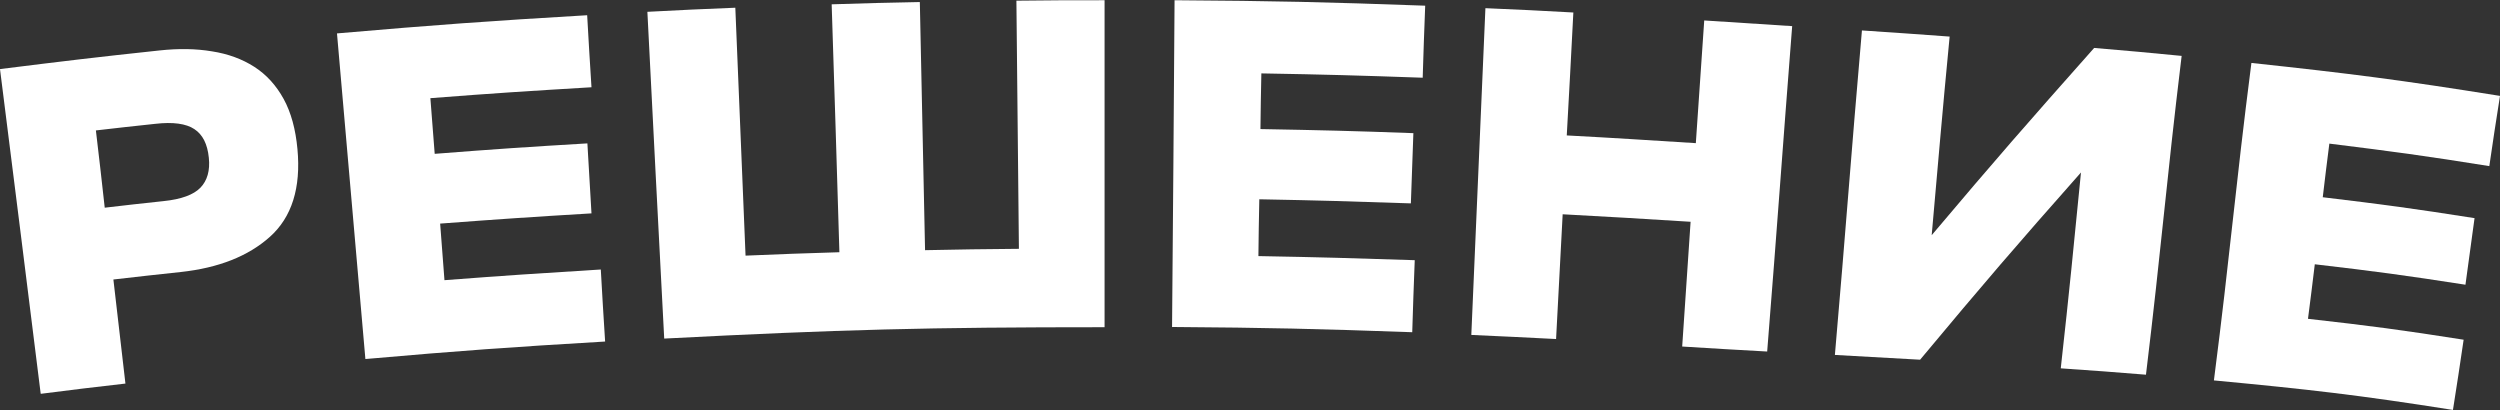 <?xml version="1.0" encoding="UTF-8"?>
<svg id="Layer_2" data-name="Layer 2" xmlns="http://www.w3.org/2000/svg" viewBox="0 0 110.02 18.05">
  <rect x="0" y="0" width="110.02" height="18.05" fill="#333333" stroke="none"/>
  <defs>
    <style>
      .cls-1 {
        fill: #fff;
      }
    </style>
  </defs>
  <g id="_названия_этажей" data-name="названия этажей">
    <g id="_РЕШЕНИЕ" data-name="РЕШЕНИЕ">
      <g>
        <path class="cls-1" d="M1.79,17.32C1.08,11.61,.72,8.75,0,3.04c2.8-.35,4.21-.52,7.02-.82,.83-.09,1.6-.08,2.31,.04,.71,.11,1.33,.34,1.86,.68,.53,.34,.96,.81,1.29,1.41,.33,.6,.53,1.34,.61,2.21,.16,1.71-.25,3-1.21,3.86-.96,.86-2.27,1.37-3.92,1.55-1.19,.13-1.78,.19-2.97,.33,.21,1.83,.32,2.75,.53,4.58-1.49,.17-2.23,.26-3.72,.45Zm2.82-8.18c1.03-.12,1.55-.18,2.59-.29,.78-.08,1.32-.28,1.62-.59,.3-.31,.43-.75,.37-1.32-.06-.6-.27-1.02-.64-1.26-.36-.24-.94-.32-1.72-.23-1.04,.11-1.57,.17-2.61,.29,.16,1.36,.24,2.04,.39,3.41Z"/>
        <path class="cls-1" d="M16.08,15.8c-.5-5.73-.75-8.6-1.25-14.33,4.4-.38,6.61-.54,11.01-.8,.07,1.27,.11,1.9,.19,3.17-2.84,.17-4.25,.26-7.09,.48,.08,.98,.11,1.47,.19,2.45,2.69-.21,4.03-.3,6.72-.46,.07,1.23,.11,1.85,.18,3.08-2.67,.16-4,.25-6.66,.45,.08,1,.11,1.49,.19,2.49,2.75-.21,4.13-.3,6.88-.47,.07,1.27,.11,1.9,.19,3.17-4.22,.25-6.33,.4-10.55,.77Z"/>
        <path class="cls-1" d="M29.23,14.89c-.3-5.75-.45-8.62-.74-14.37,1.55-.08,2.32-.12,3.87-.18,.18,4.36,.27,6.55,.45,10.91,1.65-.07,2.48-.1,4.13-.15-.13-4.37-.2-6.55-.34-10.91,1.55-.05,2.33-.07,3.88-.1,.09,4.37,.14,6.55,.23,10.92,1.65-.03,2.48-.05,4.13-.06-.04-4.37-.07-6.55-.11-10.92,1.55-.02,2.33-.02,3.88-.02,0,5.76,0,8.63,0,14.39-7.76,0-11.63,.1-19.38,.5Z"/>
        <path class="cls-1" d="M51.58,14.4c.05-5.75,.07-8.63,.11-14.39,4.41,.03,6.62,.08,11.03,.24-.05,1.27-.07,1.9-.11,3.17-2.84-.1-4.26-.14-7.1-.19-.02,.98-.03,1.47-.04,2.45,2.69,.05,4.04,.08,6.73,.18-.04,1.23-.07,1.85-.11,3.09-2.67-.09-4-.13-6.67-.18-.02,1-.03,1.5-.04,2.5,2.75,.05,4.13,.09,6.88,.18-.05,1.27-.07,1.9-.11,3.17-4.22-.15-6.34-.2-10.56-.23Z"/>
        <path class="cls-1" d="M64.75,14.73c.25-5.75,.37-8.62,.62-14.37,1.55,.07,2.32,.1,3.87,.19-.11,2.16-.17,3.25-.29,5.41,2.27,.12,3.41,.2,5.68,.34,.15-2.16,.22-3.24,.37-5.4,1.55,.1,2.32,.15,3.87,.25-.45,5.75-.64,8.57-1.1,14.32-1.5-.08-2.25-.13-3.74-.22,.15-2.2,.22-3.29,.37-5.49-2.25-.14-3.38-.21-5.63-.33-.12,2.2-.17,3.3-.29,5.49-1.49-.08-2.24-.11-3.73-.18Z"/>
        <path class="cls-1" d="M90.69,16.21c.39-3.5,.55-5.19,.89-8.62-2.86,3.23-4.27,4.87-7.08,8.24-1.5-.08-2.25-.13-3.75-.21,.5-5.75,.69-8.54,1.19-14.28,1.55,.1,2.32,.16,3.86,.27-.34,3.53-.48,5.25-.79,8.74,2.81-3.33,4.22-4.94,7.15-8.24,1.54,.13,2.31,.2,3.85,.35-.69,5.7-.88,8.32-1.57,14.03-1.5-.12-2.25-.18-3.75-.28Z"/>
        <path class="cls-1" d="M97.43,16.74c.73-5.69,.92-8.28,1.65-13.97,4.38,.47,6.57,.75,10.94,1.45-.2,1.25-.29,1.87-.47,3.09-2.81-.45-4.22-.64-7.04-.99-.12,.95-.18,1.42-.29,2.36,2.68,.32,4.01,.5,6.68,.92-.16,1.17-.24,1.76-.4,2.93-2.64-.41-3.97-.59-6.63-.9-.12,.96-.17,1.43-.3,2.4,2.75,.31,4.12,.49,6.85,.92-.18,1.22-.27,1.83-.47,3.09-4.18-.66-6.3-.9-10.53-1.3Z"/>
      </g>
    </g>
  </g>
</svg>